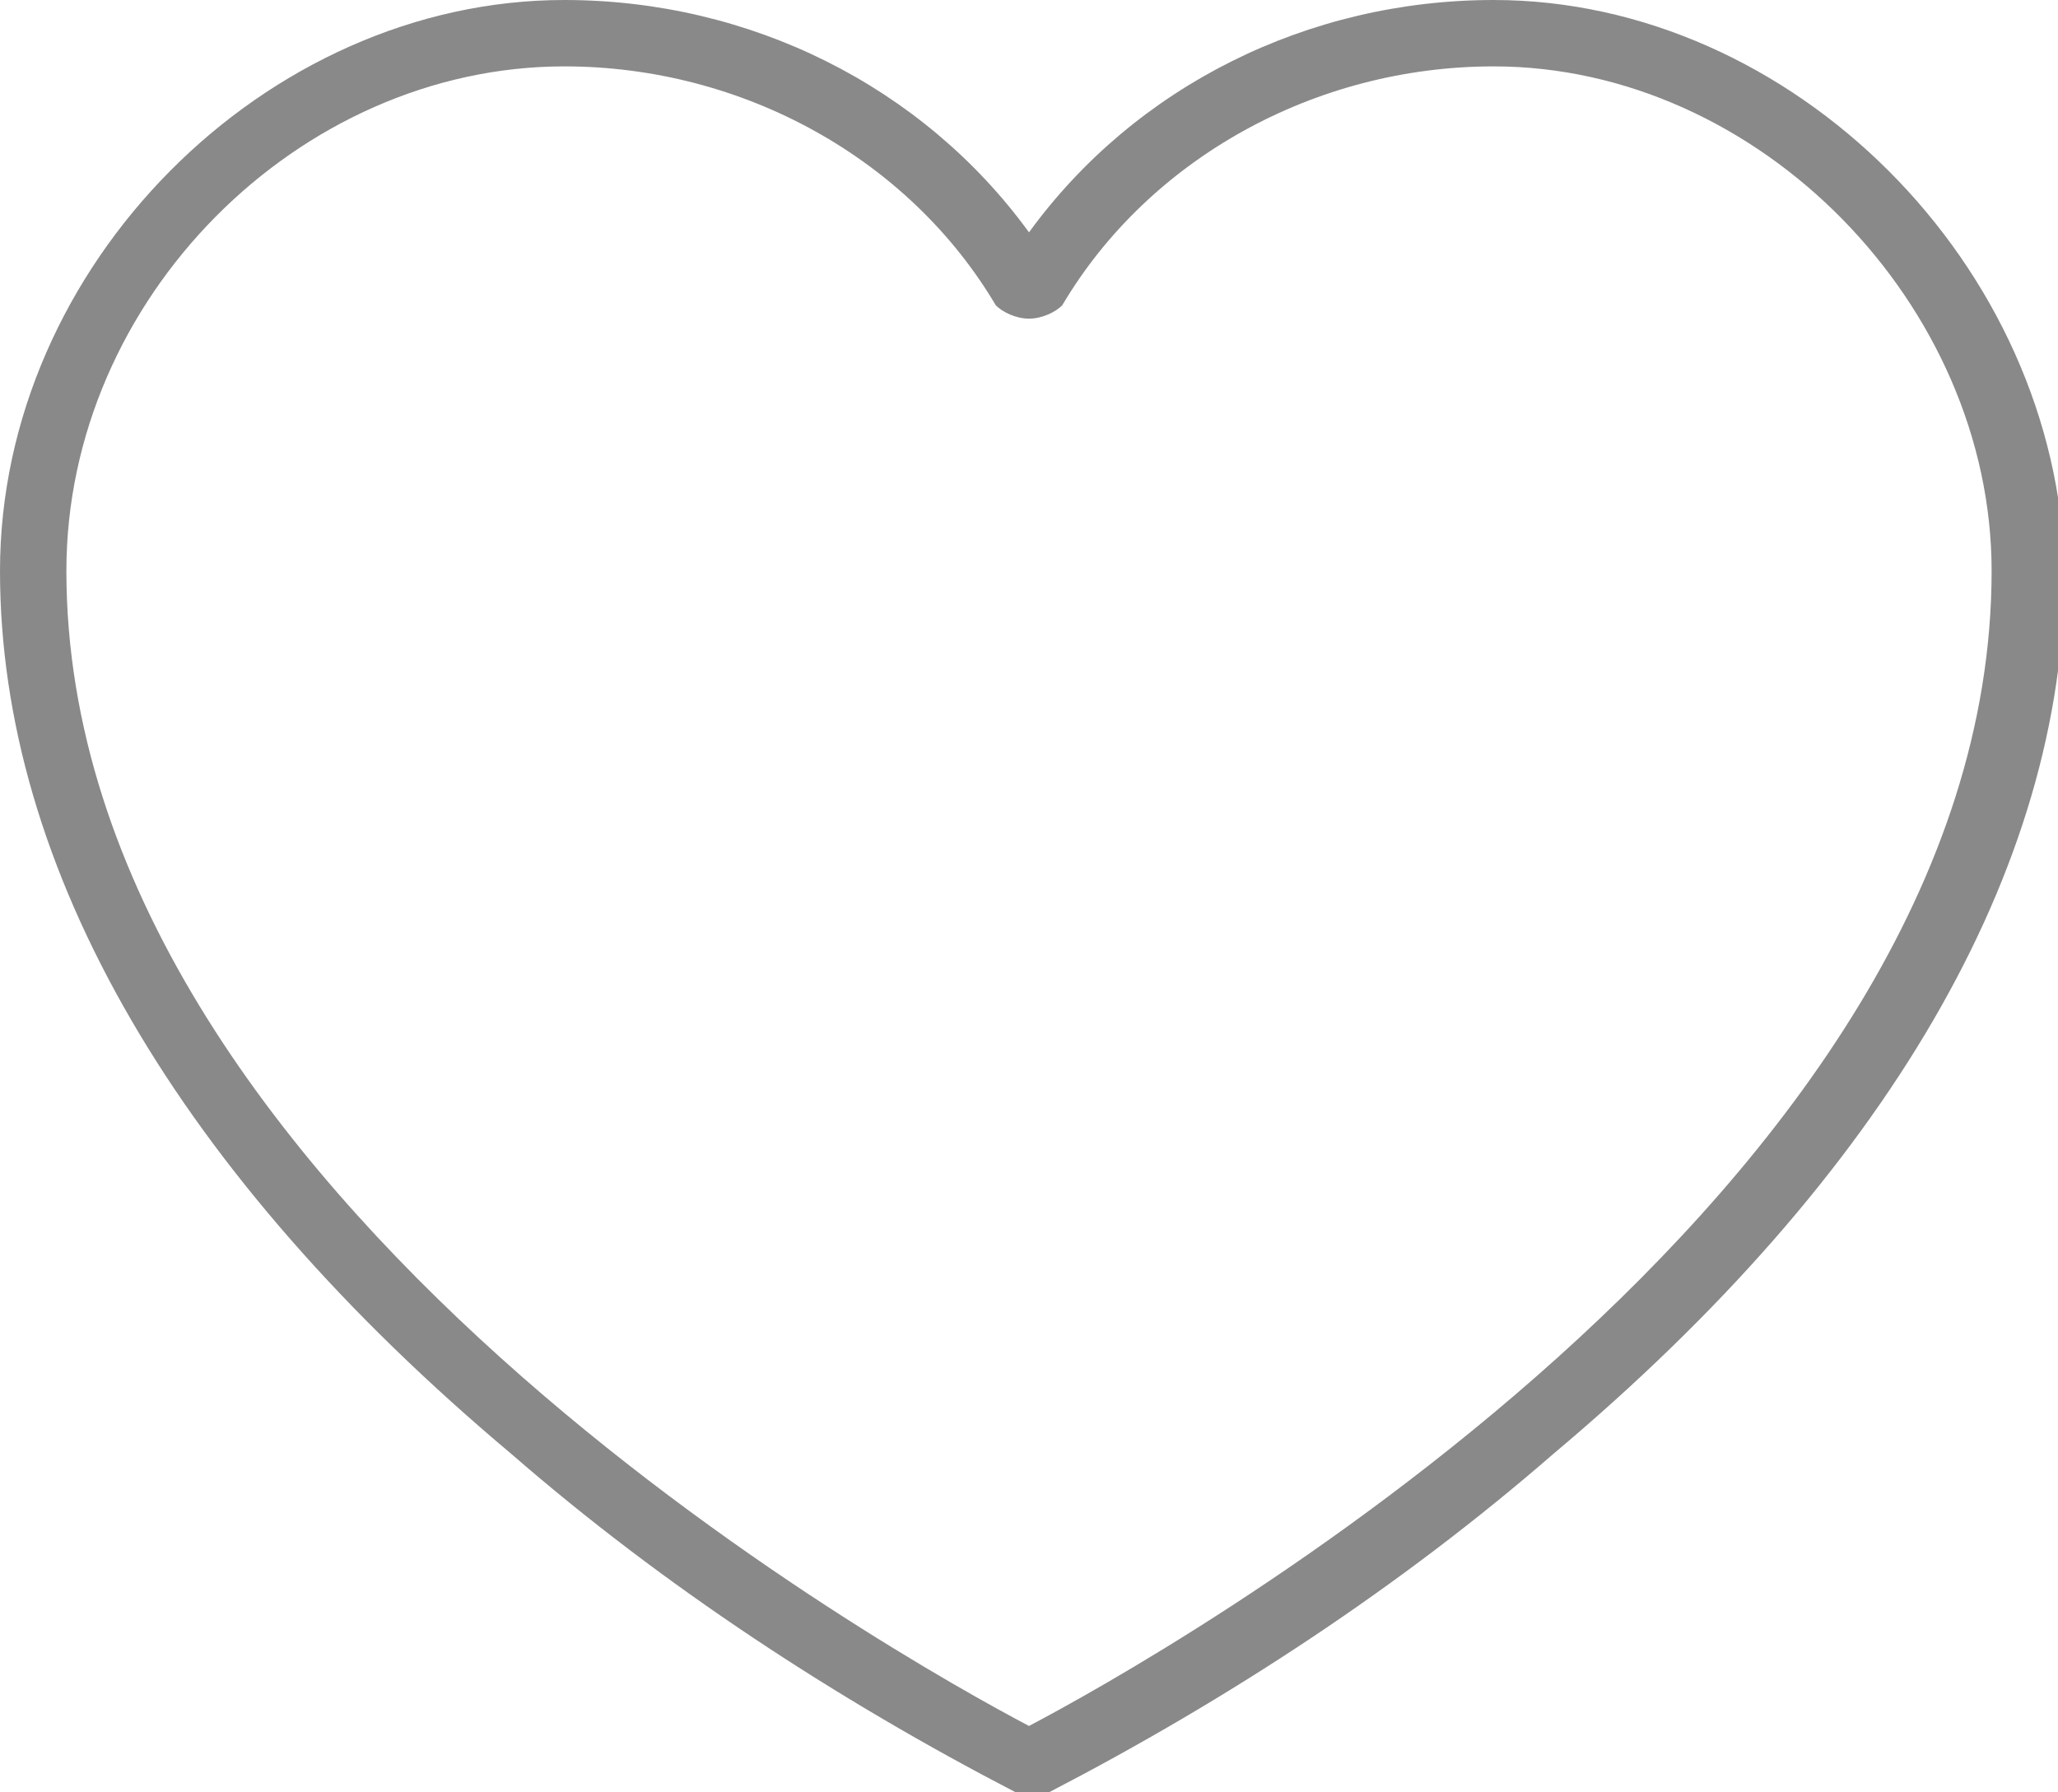 <?xml version="1.0" encoding="utf-8"?>
<!-- Generator: Adobe Illustrator 25.0.0, SVG Export Plug-In . SVG Version: 6.00 Build 0)  -->
<svg version="1.1" id="圖層_1" xmlns="http://www.w3.org/2000/svg" xmlns:xlink="http://www.w3.org/1999/xlink" x="0px" y="0px"
	 viewBox="0 0 31 27" style="enable-background:new 0 0 31 27;" xml:space="preserve">
<style type="text/css">
	.st0{fill:#898989;}
</style>
<g id="Page-1">
	<g id="換icon" transform="translate(-392, -1198)">
		<g id="heart-_x28_2_x29_" transform="translate(392, 1198)">
			<path id="Shape" class="st0" d="M22.5,0c-2.8,0-5.4,1.3-7,3.5C13.9,1.3,11.3,0,8.5,0C4,0,0,4,0,8.6c0,4.5,2.7,9.1,7.7,13.3
				c2.3,2,4.9,3.7,7.6,5.1c0.1,0.1,0.3,0.1,0.5,0c2.7-1.4,5.3-3.1,7.6-5.1c5-4.2,7.7-8.8,7.7-13.3C31,4,27,0,22.5,0z M15.5,26
				C13.6,25,1,18,1,8.6C1,4.5,4.5,1,8.5,1c2.7,0,5.2,1.4,6.5,3.6c0.1,0.1,0.3,0.2,0.5,0.2s0.4-0.1,0.5-0.2C17.3,2.4,19.8,1,22.5,1
				c4,0,7.5,3.6,7.5,7.6C30,18,17.4,25,15.5,26z"/>
		</g>
	</g>
</g>
</svg>
